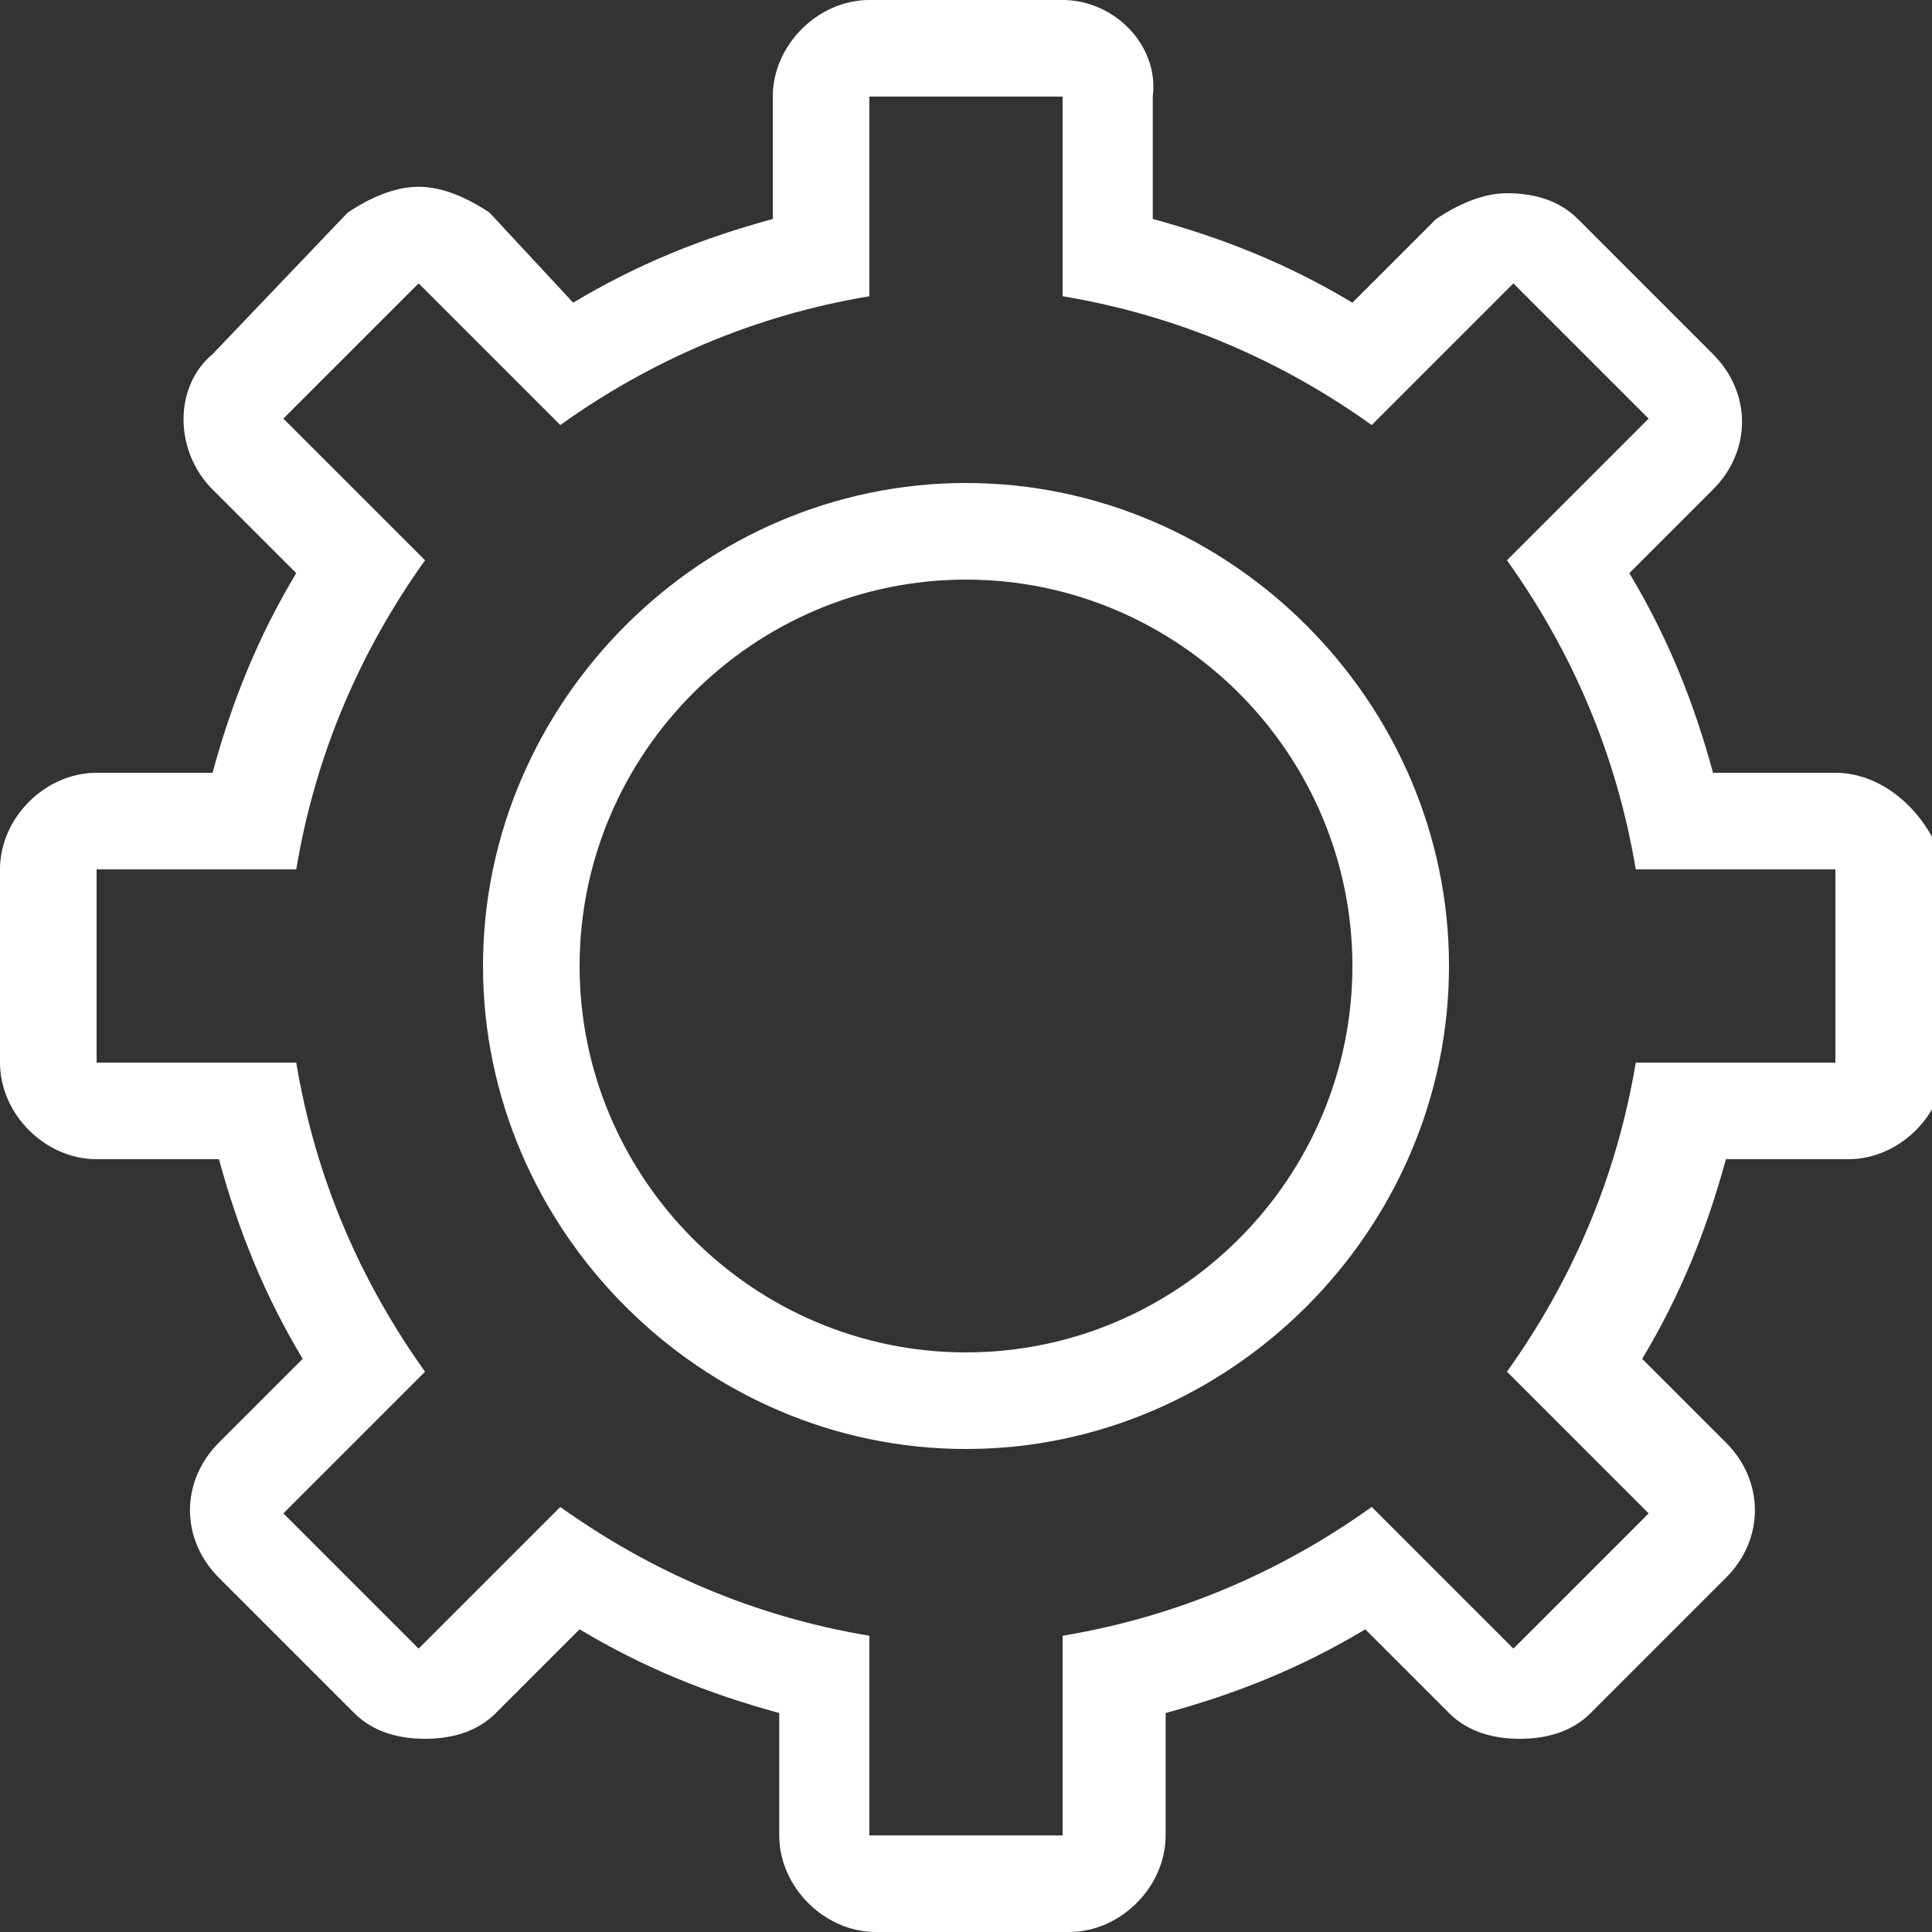<?xml version="1.0" encoding="utf-8"?>
<!-- Generator: Adobe Illustrator 25.4.1, SVG Export Plug-In . SVG Version: 6.00 Build 0)  -->
<svg version="1.1" id="圖層_1" xmlns="http://www.w3.org/2000/svg" xmlns:xlink="http://www.w3.org/1999/xlink" x="0px" y="0px"
	 viewBox="0 0 30 30" style="enable-background:new 0 0 30 30;" xml:space="preserve">
<rect x="0" y="0" width="30" height="30" fill="#333333" stroke="none"/>
<style type="text/css">
	.st0{fill:#FFFFFF;}
</style>
<g>
	<path class="st0" d="M28.5,12h-1.9c-0.3-1.1-0.7-2.1-1.3-3.1l1.3-1.3c0.6-0.6,0.6-1.5,0-2.1l-2.1-2.1c-0.3-0.3-0.7-0.4-1.1-0.4
		c-0.4,0-0.8,0.2-1.1,0.4l-1.3,1.3c-1-0.6-2-1-3.1-1.3V1.5C18,0.7,17.3,0,16.5,0h-3C12.7,0,12,0.7,12,1.5v1.9
		c-1.1,0.3-2.1,0.7-3.1,1.3L7.6,3.3C7.3,3.1,6.9,2.9,6.5,2.9c-0.4,0-0.8,0.2-1.1,0.4L3.3,5.5C2.7,6,2.7,7,3.3,7.6l1.3,1.3
		c-0.6,1-1,2-1.3,3.1H1.5C0.7,12,0,12.7,0,13.5v3C0,17.3,0.7,18,1.5,18h1.9c0.3,1.1,0.7,2.1,1.3,3.1l-1.3,1.3
		c-0.6,0.6-0.6,1.5,0,2.1l2.1,2.1c0.3,0.3,0.7,0.4,1.1,0.4c0.4,0,0.8-0.1,1.1-0.4l1.3-1.3c1,0.6,2,1,3.1,1.3v1.9
		c0,0.8,0.7,1.5,1.5,1.5h3c0.8,0,1.5-0.7,1.5-1.5v-1.9c1.1-0.3,2.1-0.7,3.1-1.3l1.3,1.3c0.3,0.3,0.7,0.4,1.1,0.4
		c0.4,0,0.8-0.1,1.1-0.4l2.1-2.1c0.6-0.6,0.6-1.5,0-2.1l-1.3-1.3c0.6-1,1-2,1.3-3.1h1.9c0.8,0,1.5-0.7,1.5-1.5v-3
		C30,12.7,29.3,12,28.5,12z M28.5,16.5h-3.1c-0.3,1.8-1,3.4-2,4.8l2.2,2.2l-2.1,2.1l-2.2-2.2c-1.4,1-3,1.7-4.8,2v3.1h-3v-3.1
		c-1.8-0.3-3.4-1-4.8-2l-2.2,2.2l-2.1-2.1l2.2-2.2c-1-1.4-1.7-3-2-4.8H1.5v-3h3.1c0.3-1.8,1-3.4,2-4.8L4.4,6.5l2.1-2.1l2.2,2.2
		c1.4-1,3-1.7,4.8-2V1.5h3v3.1c1.8,0.3,3.4,1,4.8,2l2.2-2.2l2.1,2.1l-2.2,2.2c1,1.4,1.7,3,2,4.8h3.1V16.5z"/>
	<path class="st0" d="M15,7.5c-4.1,0-7.5,3.4-7.5,7.5s3.4,7.5,7.5,7.5c4.1,0,7.5-3.4,7.5-7.5S19.1,7.5,15,7.5z M15,21
		c-3.3,0-6-2.7-6-6s2.7-6,6-6c3.3,0,6,2.7,6,6S18.3,21,15,21z"/>
</g>
</svg>
